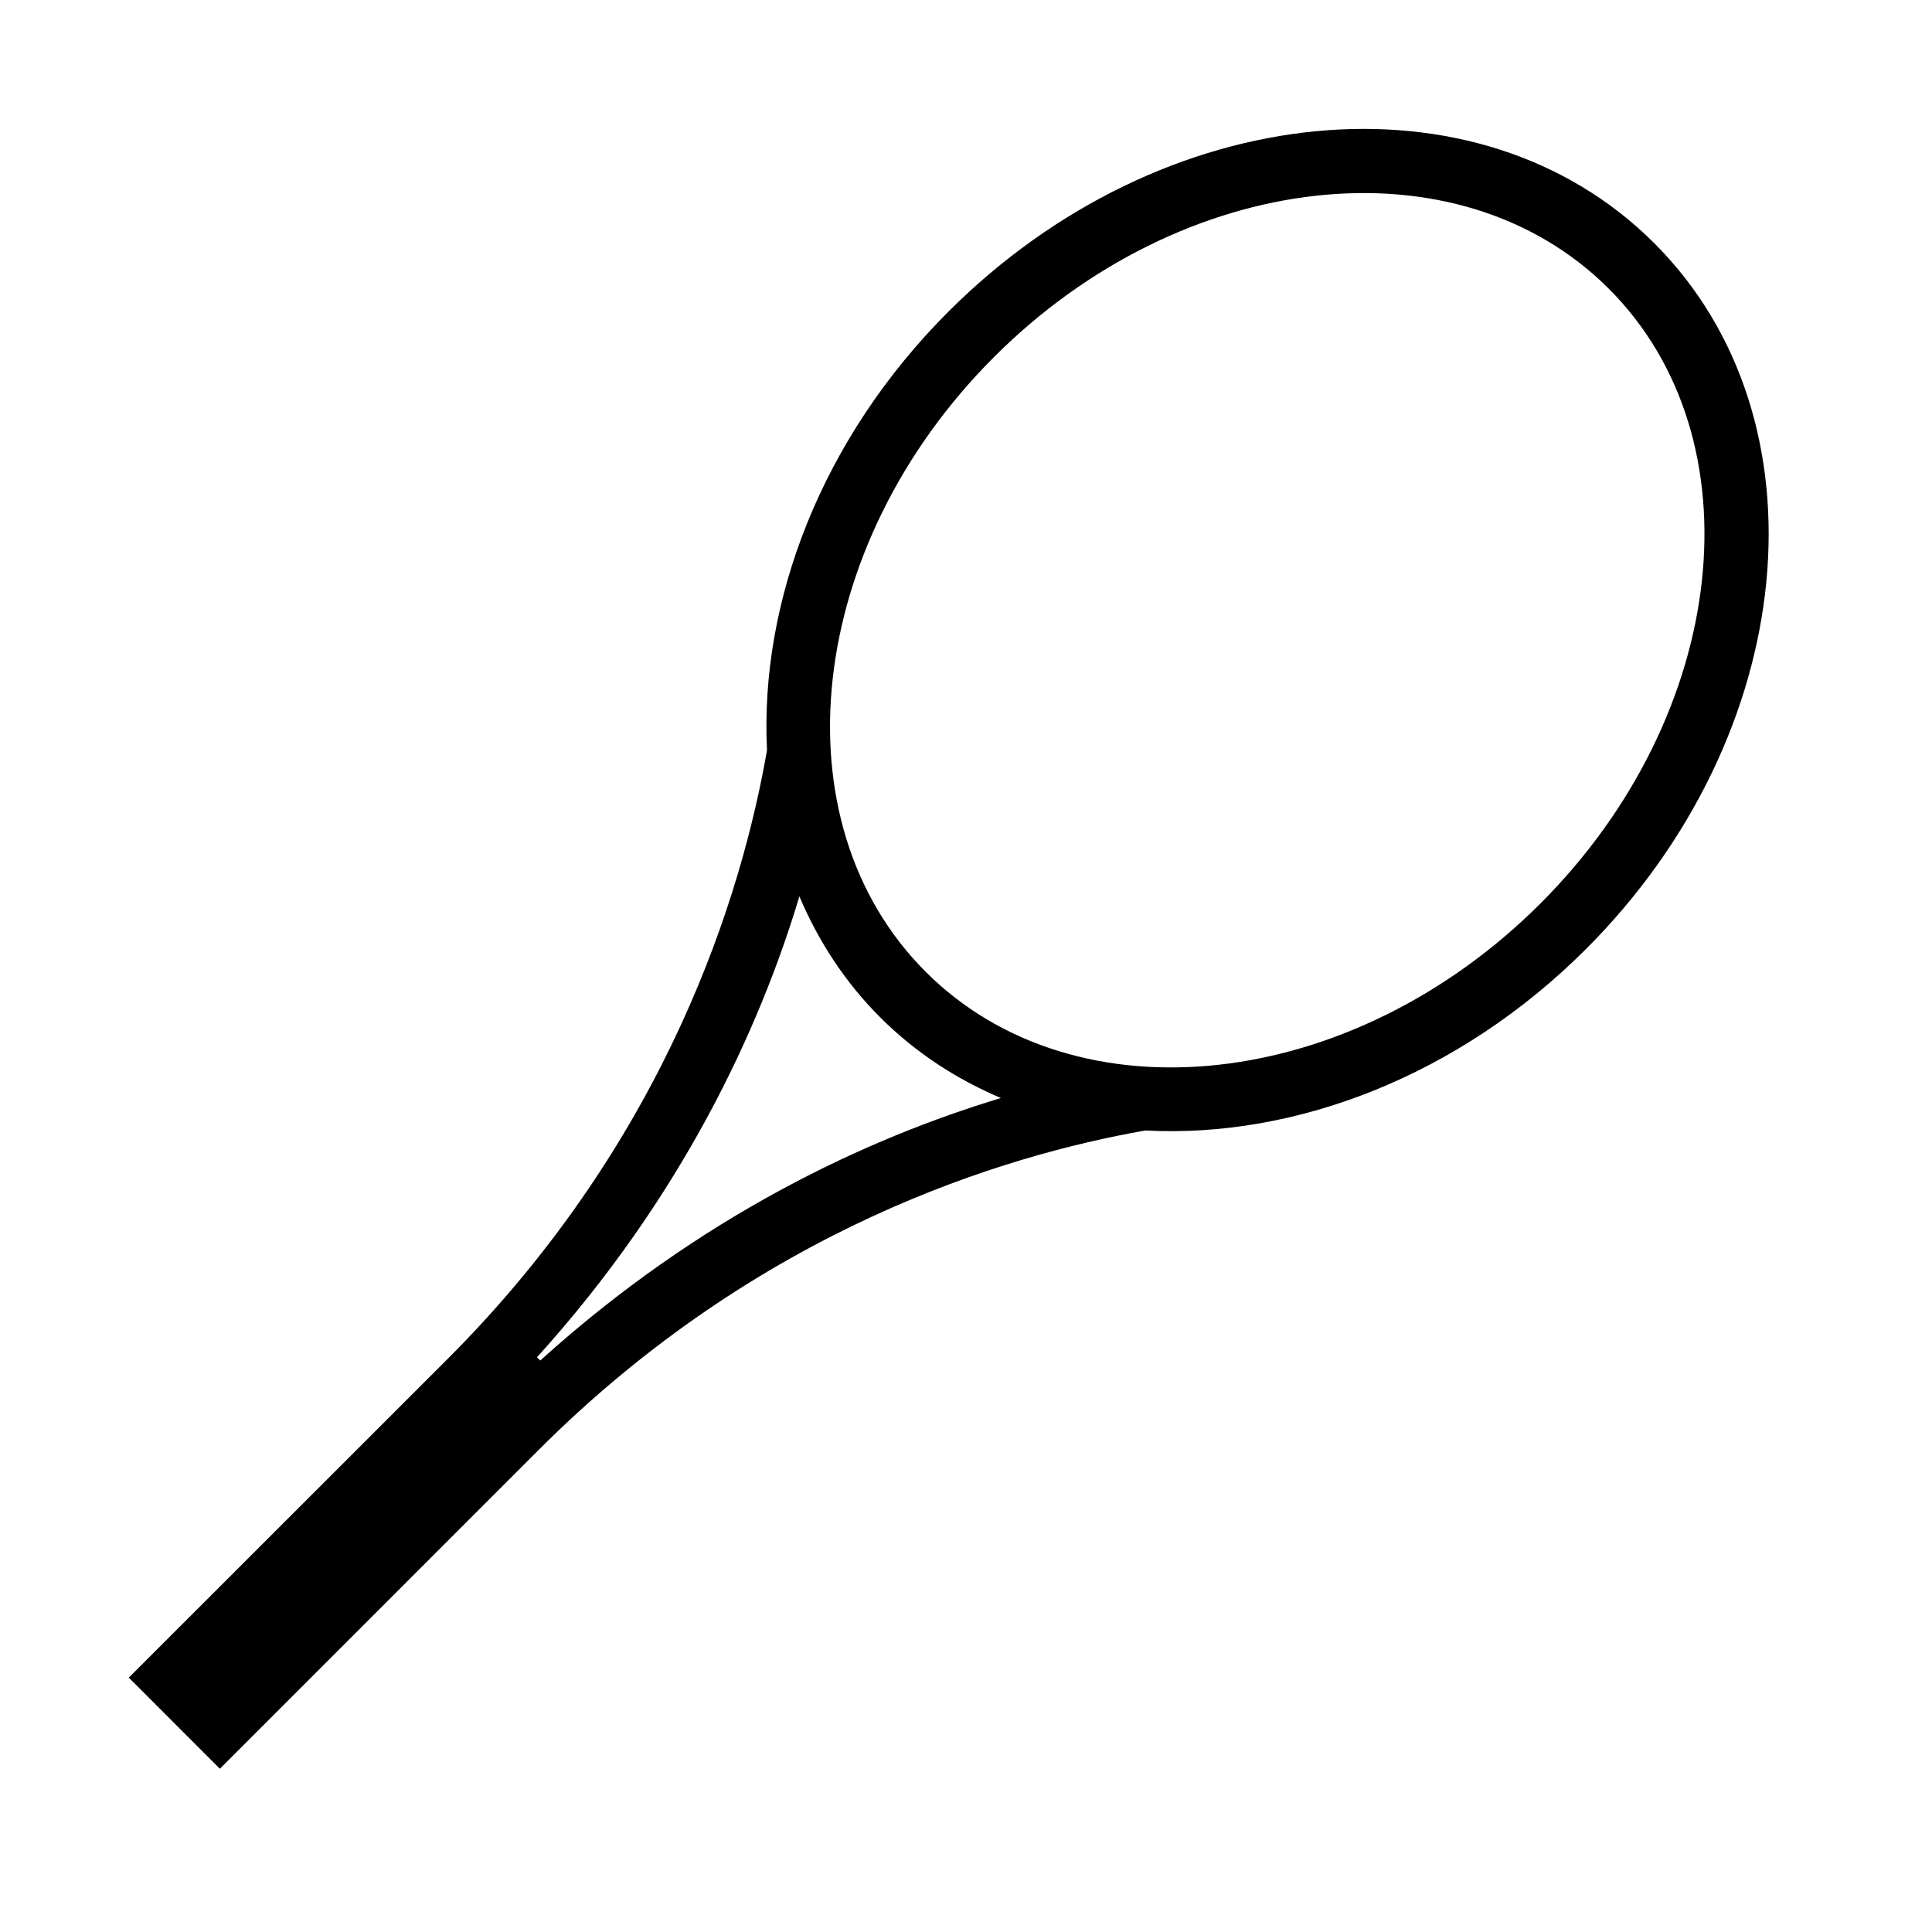 <?xml version="1.0" encoding="iso-8859-1"?>
<!DOCTYPE svg PUBLIC "-//W3C//DTD SVG 1.1//EN" "http://www.w3.org/Graphics/SVG/1.1/DTD/svg11.dtd">
<svg version="1.1" xmlns="http://www.w3.org/2000/svg" xmlns:xlink="http://www.w3.org/1999/xlink" x="0px" y="0px" width="30" height="30" viewBox="0 0 30 30" xml:space="preserve">
    <g transform="translate(-90 -140)">
        <g xmlns="http://www.w3.org/2000/svg" xmlns:xlink="http://www.w3.org/1999/xlink" id="tennis-racquet-7">
		<path d="M98.363,162.515c3.424-3.423,7.215-4.574,9.423-4.961c2.313,0.124,4.858-0.835,6.841-2.817    c3.319-3.319,3.795-8.227,1.061-10.96c-2.733-2.733-7.641-2.258-10.96,1.061c-1.974,1.973-2.933,4.505-2.818,6.811    c-0.384,2.206-1.528,6.021-4.96,9.453L92,166.05l1.414,1.415L98.363,162.515z M105.435,145.544c2.925-2.924,7.206-3.4,9.546-1.061    c2.34,2.339,1.864,6.622-1.061,9.546c-2.924,2.924-7.206,3.4-9.546,1.061S102.511,148.468,105.435,145.544z M102.413,153.919    c0.293,0.692,0.706,1.33,1.254,1.878c0.547,0.547,1.184,0.96,1.875,1.253c-2.071,0.625-4.659,1.822-7.153,4.076l-0.051-0.05    C100.593,158.582,101.789,155.992,102.413,153.919z"/>
	</g>
	
    </g>
</svg>
